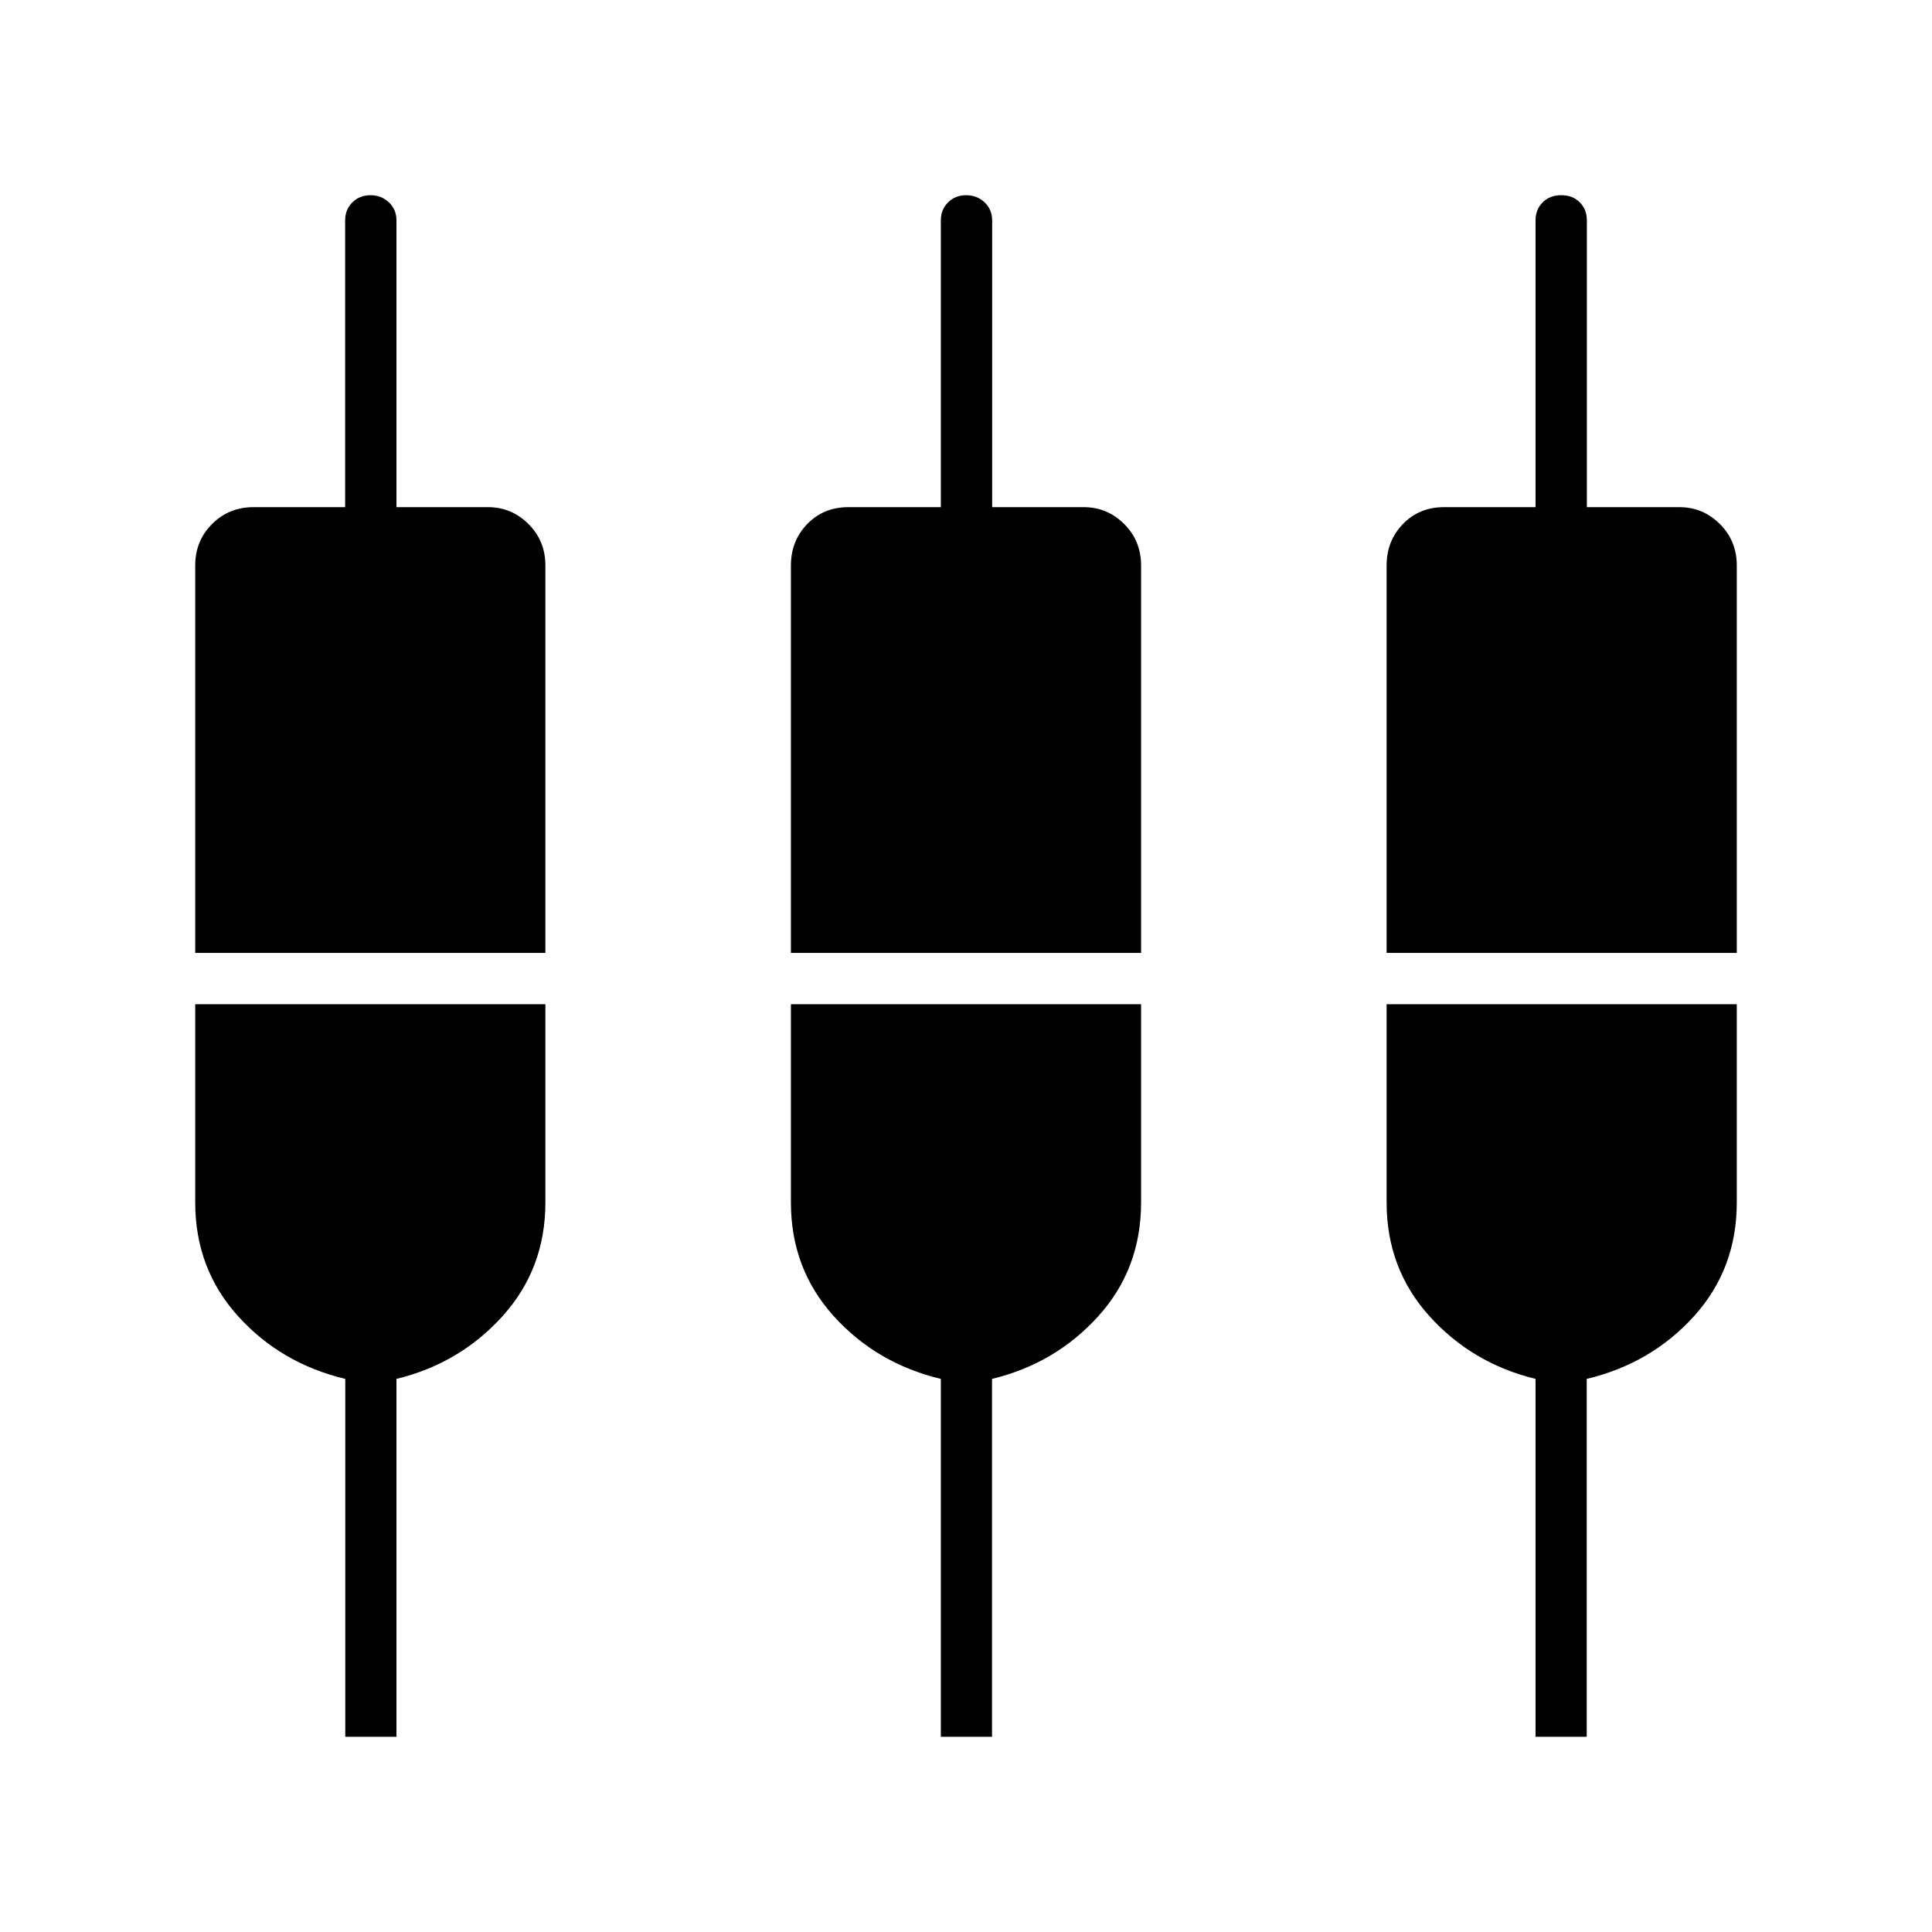 <svg xmlns="http://www.w3.org/2000/svg" height="24" viewBox="0 -960 960 960" width="24"><path d="M171.57-97v-177.83q-32.07-7.67-53.32-31.22Q97-329.61 97-362.5V-461h174v98.5q0 32.89-21.25 56.45Q228.5-282.5 197-274.83V-97h-25.43Zm295.93 0v-177.83q-32-7.67-53.25-31.22Q393-329.61 393-362.5V-461h174v98.5q0 33-21.25 56.5t-52.82 31.17V-97H467.5ZM763-97v-177.83q-31.5-7.67-52.75-31.22Q689-329.61 689-362.5V-461h174v98.5q0 33-21.25 56.5t-53.32 31.17V-97H763ZM97-486.5V-679q0-12.25 8.38-20.63Q113.75-708 126-708h45.5v-142.5q0-5.38 3.59-8.94 3.59-3.56 9-3.56t9.16 3.56q3.75 3.56 3.75 8.94V-708h45.5q11.68 0 20.09 8.37Q271-691.25 271-679v192.5H97Zm296 0V-679q0-12.25 8.13-20.63 8.12-8.37 20.37-8.37h46v-142.5q0-5.38 3.59-8.94 3.59-3.56 9-3.56t9.16 3.56q3.75 3.56 3.75 8.94V-708h45.5q11.67 0 20.09 8.37Q567-691.25 567-679v192.5H393Zm296 0V-679q0-12.25 8.13-20.63 8.12-8.37 20.37-8.37H763v-142.5q0-5.38 3.54-8.94 3.53-3.56 9.25-3.56 5.71 0 9.21 3.56 3.5 3.56 3.5 8.94V-708h46q11.67 0 20.09 8.37Q863-691.25 863-679v192.5H689Z"/></svg>